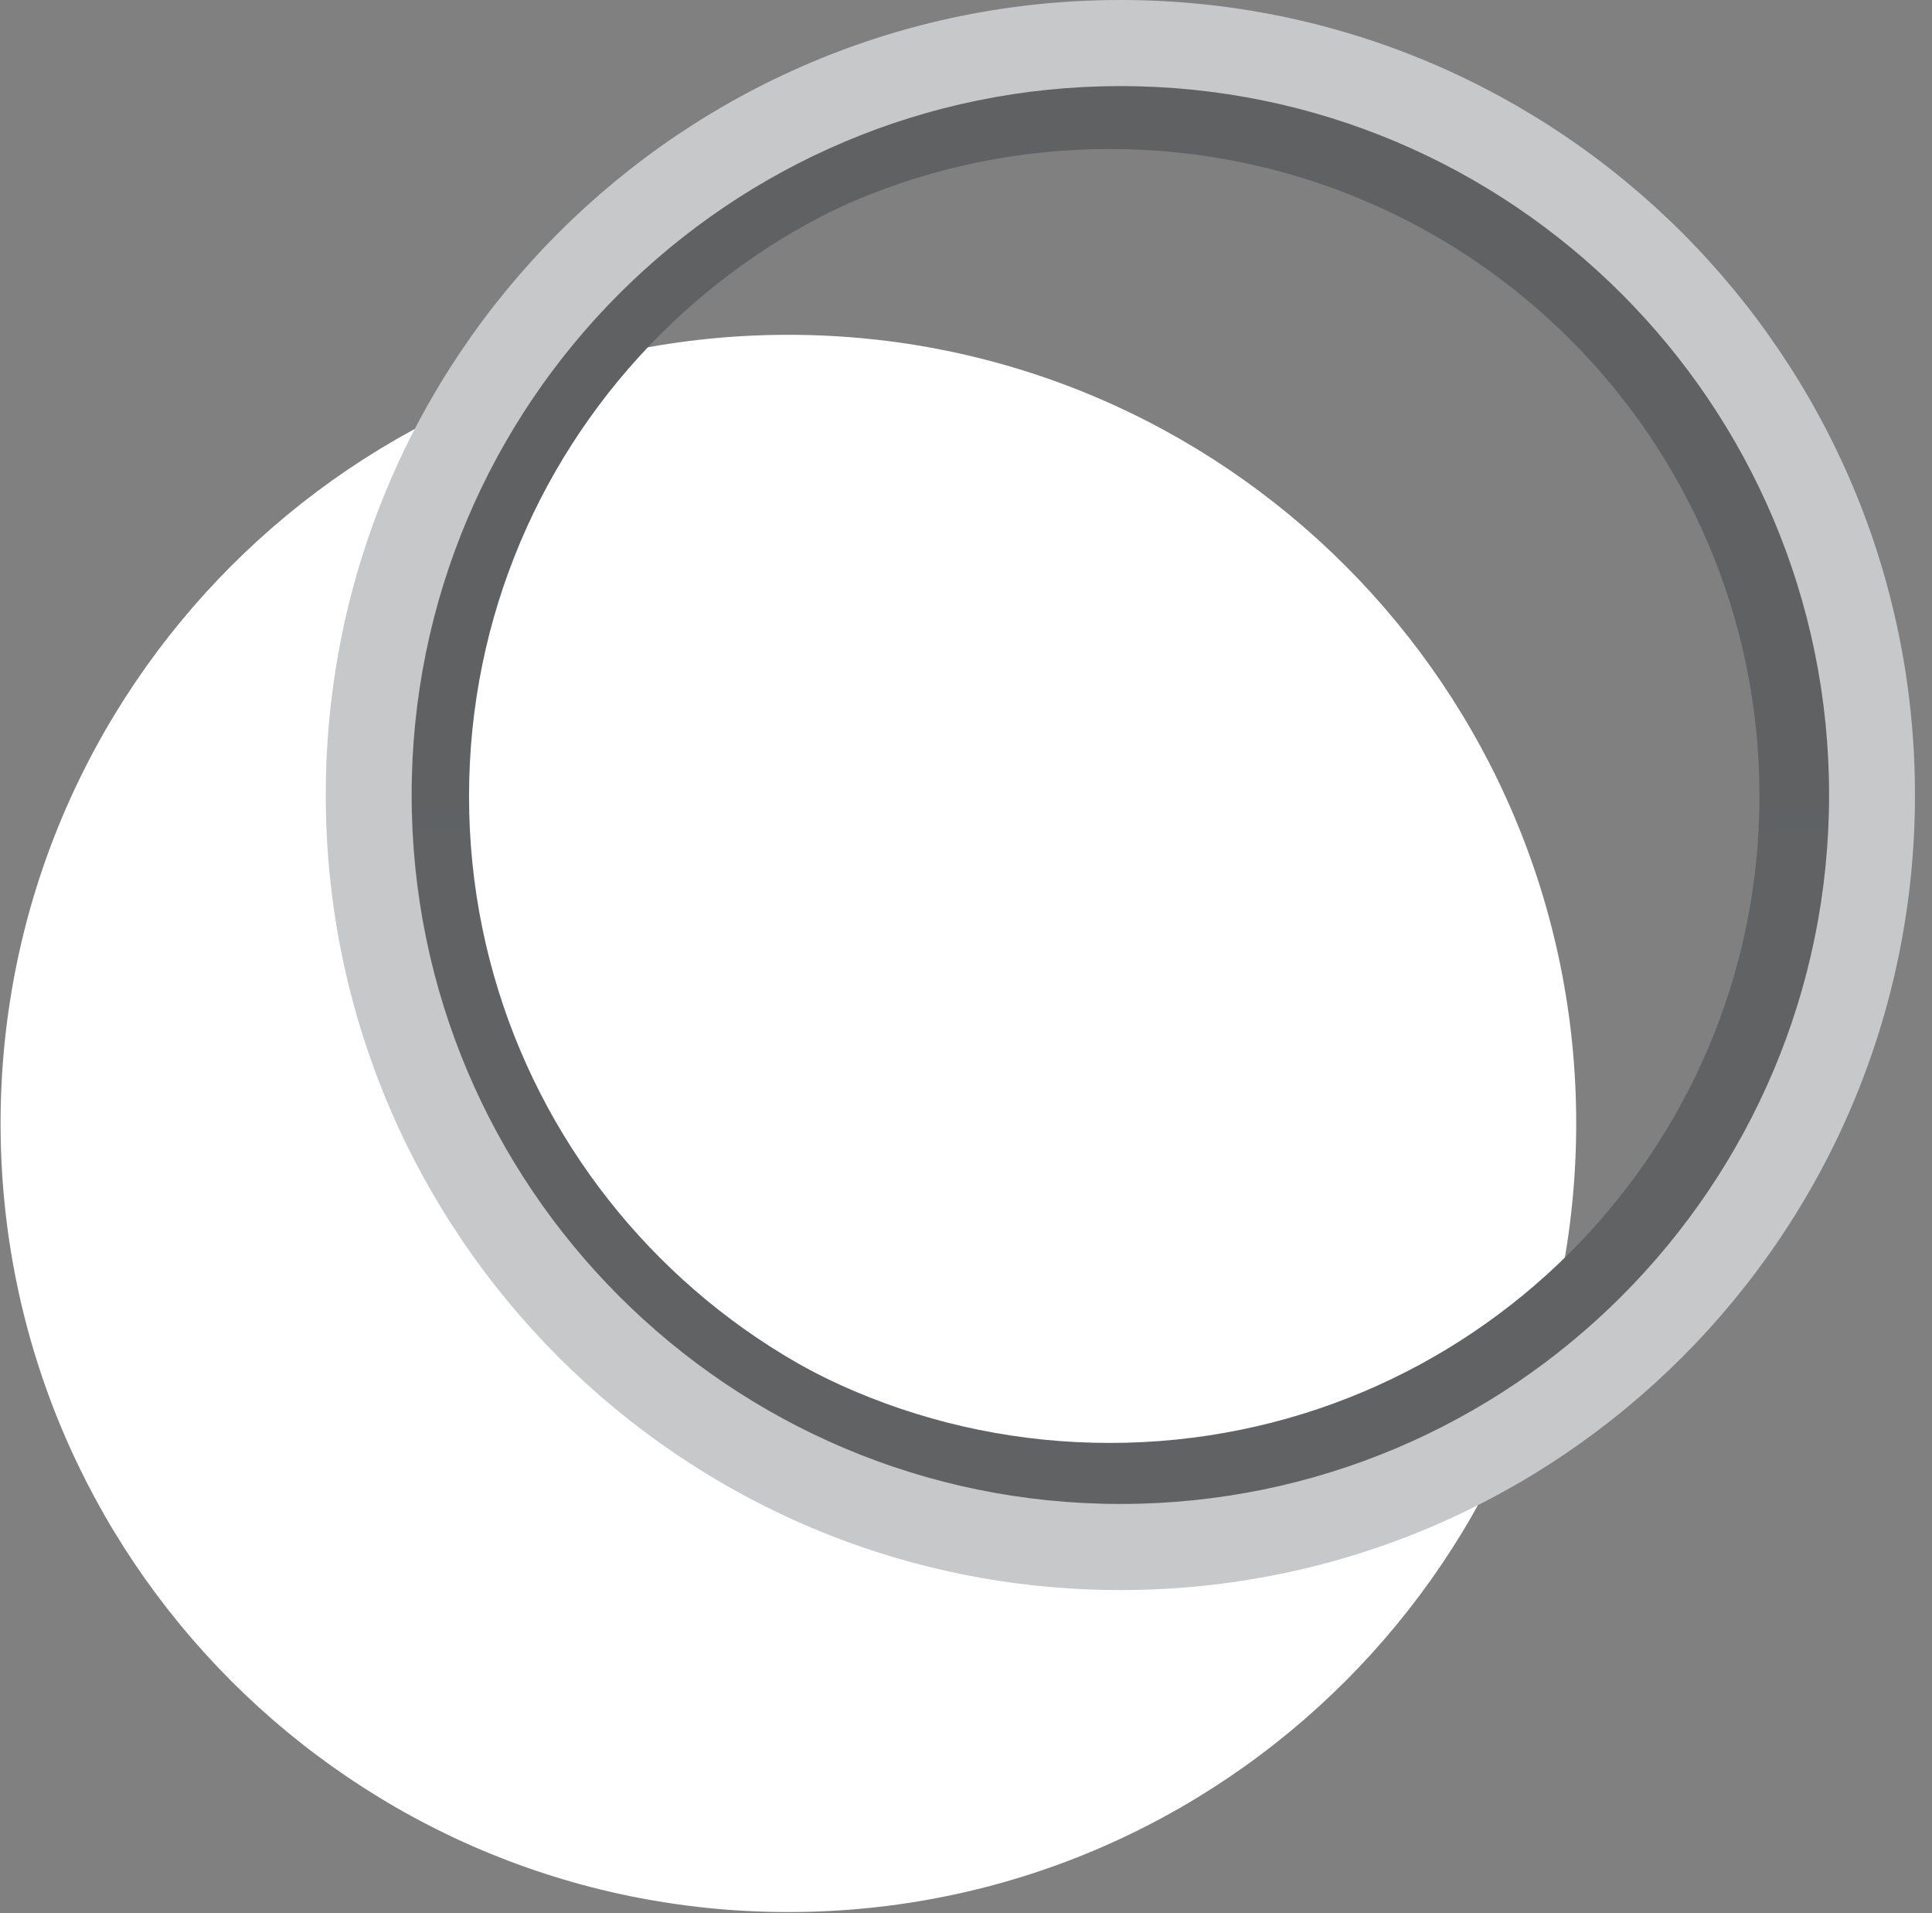 <svg version="1.2" baseProfile="tiny-ps" xmlns="http://www.w3.org/2000/svg" viewBox="0 0 101 100" width="101" height="100">
	<rect x="0" y="0" width="101" height="100" fill="#808080" stroke="none"/>
	<title>sompo-sigorta-white-svg</title>
	<defs>
		<clipPath clipPathUnits="userSpaceOnUse" id="cp1">
			<path d="M0.03 58.72C0.03 81.49 18.47 99.94 41.21 99.94C63.96 99.94 82.4 81.49 82.4 58.72C82.4 35.96 63.96 17.5 41.21 17.5C18.47 17.5 0.03 35.96 0.03 58.72Z" />
		</clipPath>
		<clipPath clipPathUnits="userSpaceOnUse" id="cp2">
			<path d="M99.04 42.05C99.04 64.8 80.6 83.24 57.85 83.24C35.11 83.24 16.67 64.8 16.67 42.05C16.67 19.3 35.11 0.85 57.85 0.85C80.6 0.85 99.04 19.3 99.04 42.05ZM21.53 42.05C21.53 62.11 37.79 78.37 57.85 78.37C77.91 78.37 94.17 62.11 94.17 42.05C94.17 21.99 77.91 5.73 57.85 5.73C37.79 5.73 21.53 21.99 21.53 42.05Z" />
		</clipPath>
		<clipPath clipPathUnits="userSpaceOnUse" id="cp3">
			<path d="M20.41 41.6C20.41 20.94 37.24 4.19 58.01 4.19C78.77 4.19 95.6 20.94 95.6 41.6C95.6 62.26 78.77 79.02 58.01 79.02C37.24 79.02 20.41 62.26 20.41 41.6ZM24.03 41.6C24.03 60.28 39.24 75.42 58.01 75.42C76.77 75.42 91.98 60.28 91.98 41.6C91.98 22.92 76.77 7.79 58.01 7.79C39.24 7.79 24.03 22.93 24.03 41.6Z" />
		</clipPath>
		<linearGradient id="grd1" gradientUnits="userSpaceOnUse"  x1="2847.477" y1="4.191" x2="2847.477" y2="5487.517">
			<stop offset="0" stop-color="#5f6163"  />
			<stop offset="35.79" stop-color="#a5a8ab"  />
			<stop offset="51.41" stop-color="#e7e8e8"  />
			<stop offset="85.42" stop-color="#a5a8ab"  />
			<stop offset="100" stop-color="#474749"  />
		</linearGradient>
		<linearGradient id="grd2" gradientUnits="userSpaceOnUse"  x1="2807.038" y1="4.223" x2="2807.038" y2="5462.954">
			<stop offset="0" stop-color="#5f6163"  />
			<stop offset="35.79" stop-color="#a5a8ab"  />
			<stop offset="51.41" stop-color="#e7e8e8"  />
			<stop offset="85.42" stop-color="#a5a8ab"  />
			<stop offset="100" stop-color="#474749"  />
		</linearGradient>
		<linearGradient id="grd3" gradientUnits="userSpaceOnUse"  x1="3496.448" y1="6815.44" x2="3496.448" y2="91.167">
			<stop offset="0" stop-color="#d1d3d5"  />
			<stop offset="13.92" stop-color="#b0b3b6"  />
			<stop offset="45.4" stop-color="#474749"  />
			<stop offset="56.35" stop-color="#e7e8e8"  />
			<stop offset="100" stop-color="#c7c8ca"  />
		</linearGradient>
	</defs>
	<style>
		tspan { white-space:pre }
		.shp0 { fill: #ffffff } 
		.shp1 { fill: none } 
		.shp2 { fill: url(#grd1) } 
		.shp3 { fill: url(#grd2) } 
		.shp4 { fill: url(#grd3) } 
	</style>
	<g id="Layer">
		<g id="Layer">
			<g id="Clip-Path" clip-path="url(#cp1)">
				<path id="Layer" fill-rule="evenodd" class="shp0" d="M0.03 58.72C0.03 81.49 18.47 99.94 41.21 99.94C63.96 99.94 82.4 81.49 82.4 58.72C82.4 35.96 63.96 17.5 41.21 17.5C18.47 17.5 0.03 35.96 0.03 58.72Z" />
			</g>
		</g>
		<g id="Layer">
			<g id="Clip-Path" clip-path="url(#cp2)">
				<path id="Layer" class="shp1" d="M57.85 0.85C35.11 0.85 16.67 19.3 16.67 42.05C16.67 64.8 35.11 83.24 57.85 83.24C80.6 83.24 99.04 64.8 99.04 42.05C99.04 19.3 80.6 0.85 57.85 0.85ZM21.53 42.05C21.53 21.99 37.79 5.73 57.85 5.73C77.91 5.73 94.17 21.99 94.17 42.05C94.17 62.11 77.91 78.37 57.85 78.37C37.79 78.37 21.53 62.11 21.53 42.05L21.53 42.05Z" />
			</g>
		</g>
		<g id="Layer">
			<g id="Clip-Path" clip-path="url(#cp3)">
				<path id="Layer" fill-rule="evenodd" class="shp2" d="M20.41 41.6C20.41 20.94 37.24 4.19 58.01 4.19C78.77 4.19 95.6 20.94 95.6 41.6C95.6 62.26 78.77 79.02 58.01 79.02C37.24 79.02 20.41 62.26 20.41 41.6ZM24.03 41.6C24.03 60.28 39.24 75.42 58.01 75.42C76.77 75.42 91.98 60.28 91.98 41.6C91.98 22.92 76.77 7.79 58.01 7.79C39.24 7.79 24.03 22.93 24.03 41.6Z" />
			</g>
		</g>
		<path id="Layer" fill-rule="evenodd" class="shp3" d="M21.25 41.55C21.25 20.94 37.96 4.22 58.57 4.22C79.18 4.22 95.89 20.94 95.89 41.55C95.89 62.17 79.18 78.88 58.57 78.88C37.96 78.88 21.25 62.17 21.25 41.55ZM58.64 75.75C77.48 75.75 92.76 60.47 92.76 41.62C92.76 22.77 77.48 7.49 58.64 7.49C39.8 7.49 24.52 22.77 24.52 41.62C24.52 60.47 39.79 75.75 58.64 75.75L58.64 75.75Z" />
		<path id="Layer" fill-rule="evenodd" class="shp4" d="M17.03 41.55C17.03 18.6 35.63 0 58.57 0C81.51 0 100.11 18.6 100.11 41.55C100.11 64.5 81.51 83.11 58.57 83.11C35.63 83.11 17.03 64.5 17.03 41.55ZM58.57 78.61C79.03 78.61 95.62 62.02 95.62 41.55C95.62 21.09 79.03 4.5 58.57 4.5C38.11 4.5 21.52 21.09 21.52 41.55C21.52 62.02 38.11 78.61 58.57 78.61L58.57 78.61Z" />
	</g>
</svg>